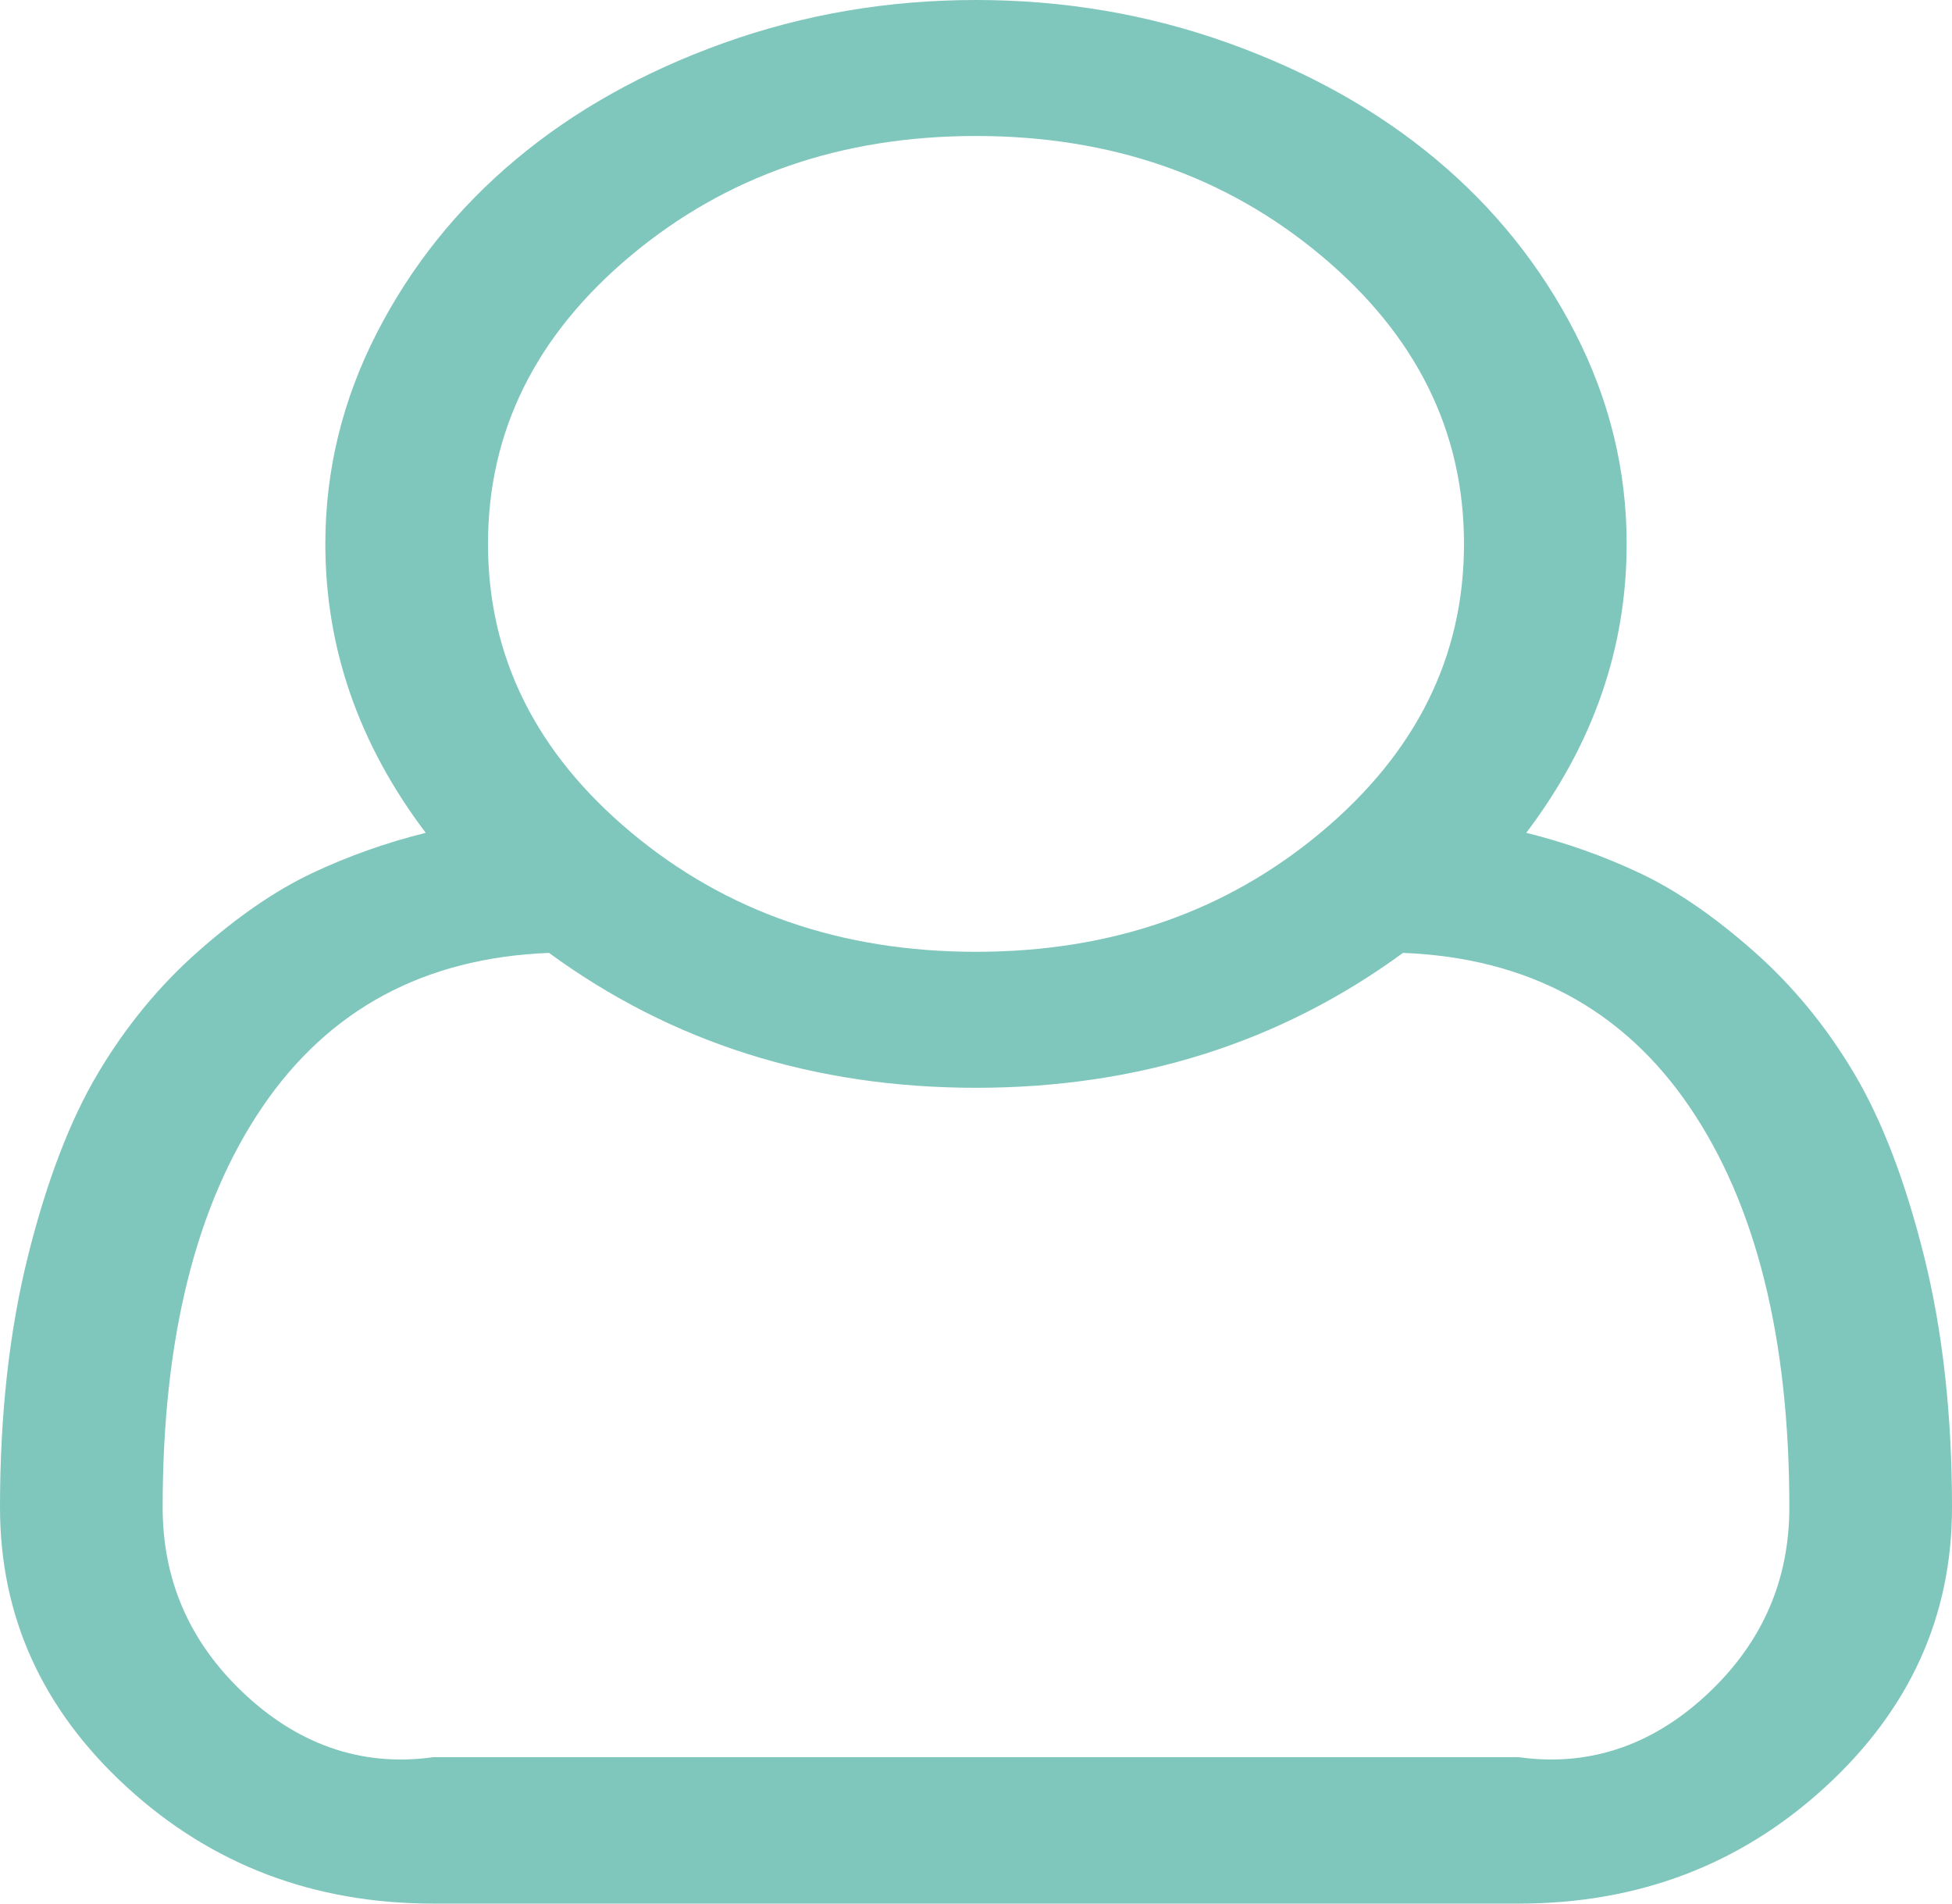 ﻿<?xml version="1.0" encoding="utf-8"?>
<svg version="1.1" xmlns:xlink="http://www.w3.org/1999/xlink" width="40px" height="39px" xmlns="http://www.w3.org/2000/svg">
  <g transform="matrix(1 0 0 1 -1156 -784 )">
    <path d="M 33.333 11.143  C 33.333 13.276  32.648 15.249  31.276 17.062  C 32.092 17.266  32.869 17.541  33.607 17.89  C 34.345 18.238  35.117 18.767  35.924 19.478  C 36.732 20.189  37.422 21.027  37.995 21.992  C 38.568 22.957  39.045 24.205  39.427 25.735  C 39.809 27.266  40 28.982  40 30.882  C 40 33.117  39.132 35.028  37.396 36.617  C 35.66 38.206  33.568 39  31.12 39  L 8.88 39  C 6.432 39  4.34 38.206  2.604 36.617  C 0.868 35.028  0 33.117  0 30.882  C 0 28.982  0.191 27.266  0.573 25.735  C 0.955 24.205  1.432 22.957  2.005 21.992  C 2.578 21.027  3.268 20.189  4.076 19.478  C 4.883 18.767  5.655 18.238  6.393 17.89  C 7.131 17.541  7.908 17.266  8.724 17.062  C 7.352 15.249  6.667 13.276  6.667 11.143  C 6.667 9.634  7.018 8.194  7.721 6.823  C 8.424 5.452  9.375 4.266  10.573 3.265  C 11.771 2.263  13.19 1.469  14.831 0.881  C 16.471 0.294  18.194 0  20 0  C 21.806 0  23.529 0.294  25.169 0.881  C 26.81 1.469  28.229 2.263  29.427 3.265  C 30.625 4.266  31.576 5.452  32.279 6.823  C 32.982 8.194  33.333 9.634  33.333 11.143  Z M 27.07 5.234  C 25.117 3.602  22.76 2.786  20 2.786  C 17.24 2.786  14.883 3.602  12.93 5.234  C 10.977 6.866  10 8.836  10 11.143  C 10 13.45  10.977 15.419  12.93 17.052  C 14.883 18.684  17.24 19.5  20 19.5  C 22.76 19.5  25.117 18.684  27.07 17.052  C 29.023 15.419  30 13.45  30 11.143  C 30 8.836  29.023 6.866  27.07 5.234  Z M 8.88 36  L 31.12 36  C 32.648 36.214  33.954 35.696  35.039 34.658  C 36.124 33.621  36.667 32.362  36.667 30.882  C 36.667 27.415  35.985 24.68  34.622 22.677  C 33.26 20.675  31.302 19.623  28.75 19.522  C 26.233 21.364  23.316 22.286  20 22.286  C 16.684 22.286  13.767 21.364  11.25 19.522  C 8.698 19.623  6.74 20.675  5.378 22.677  C 4.015 24.68  3.333 27.415  3.333 30.882  C 3.333 32.362  3.876 33.621  4.961 34.658  C 6.046 35.696  7.352 36.214  8.88 36  Z " fill-rule="nonzero" fill="#7fc6bc" stroke="none" transform="matrix(1 0 0 1 1156 784 )" />
  </g>
</svg>